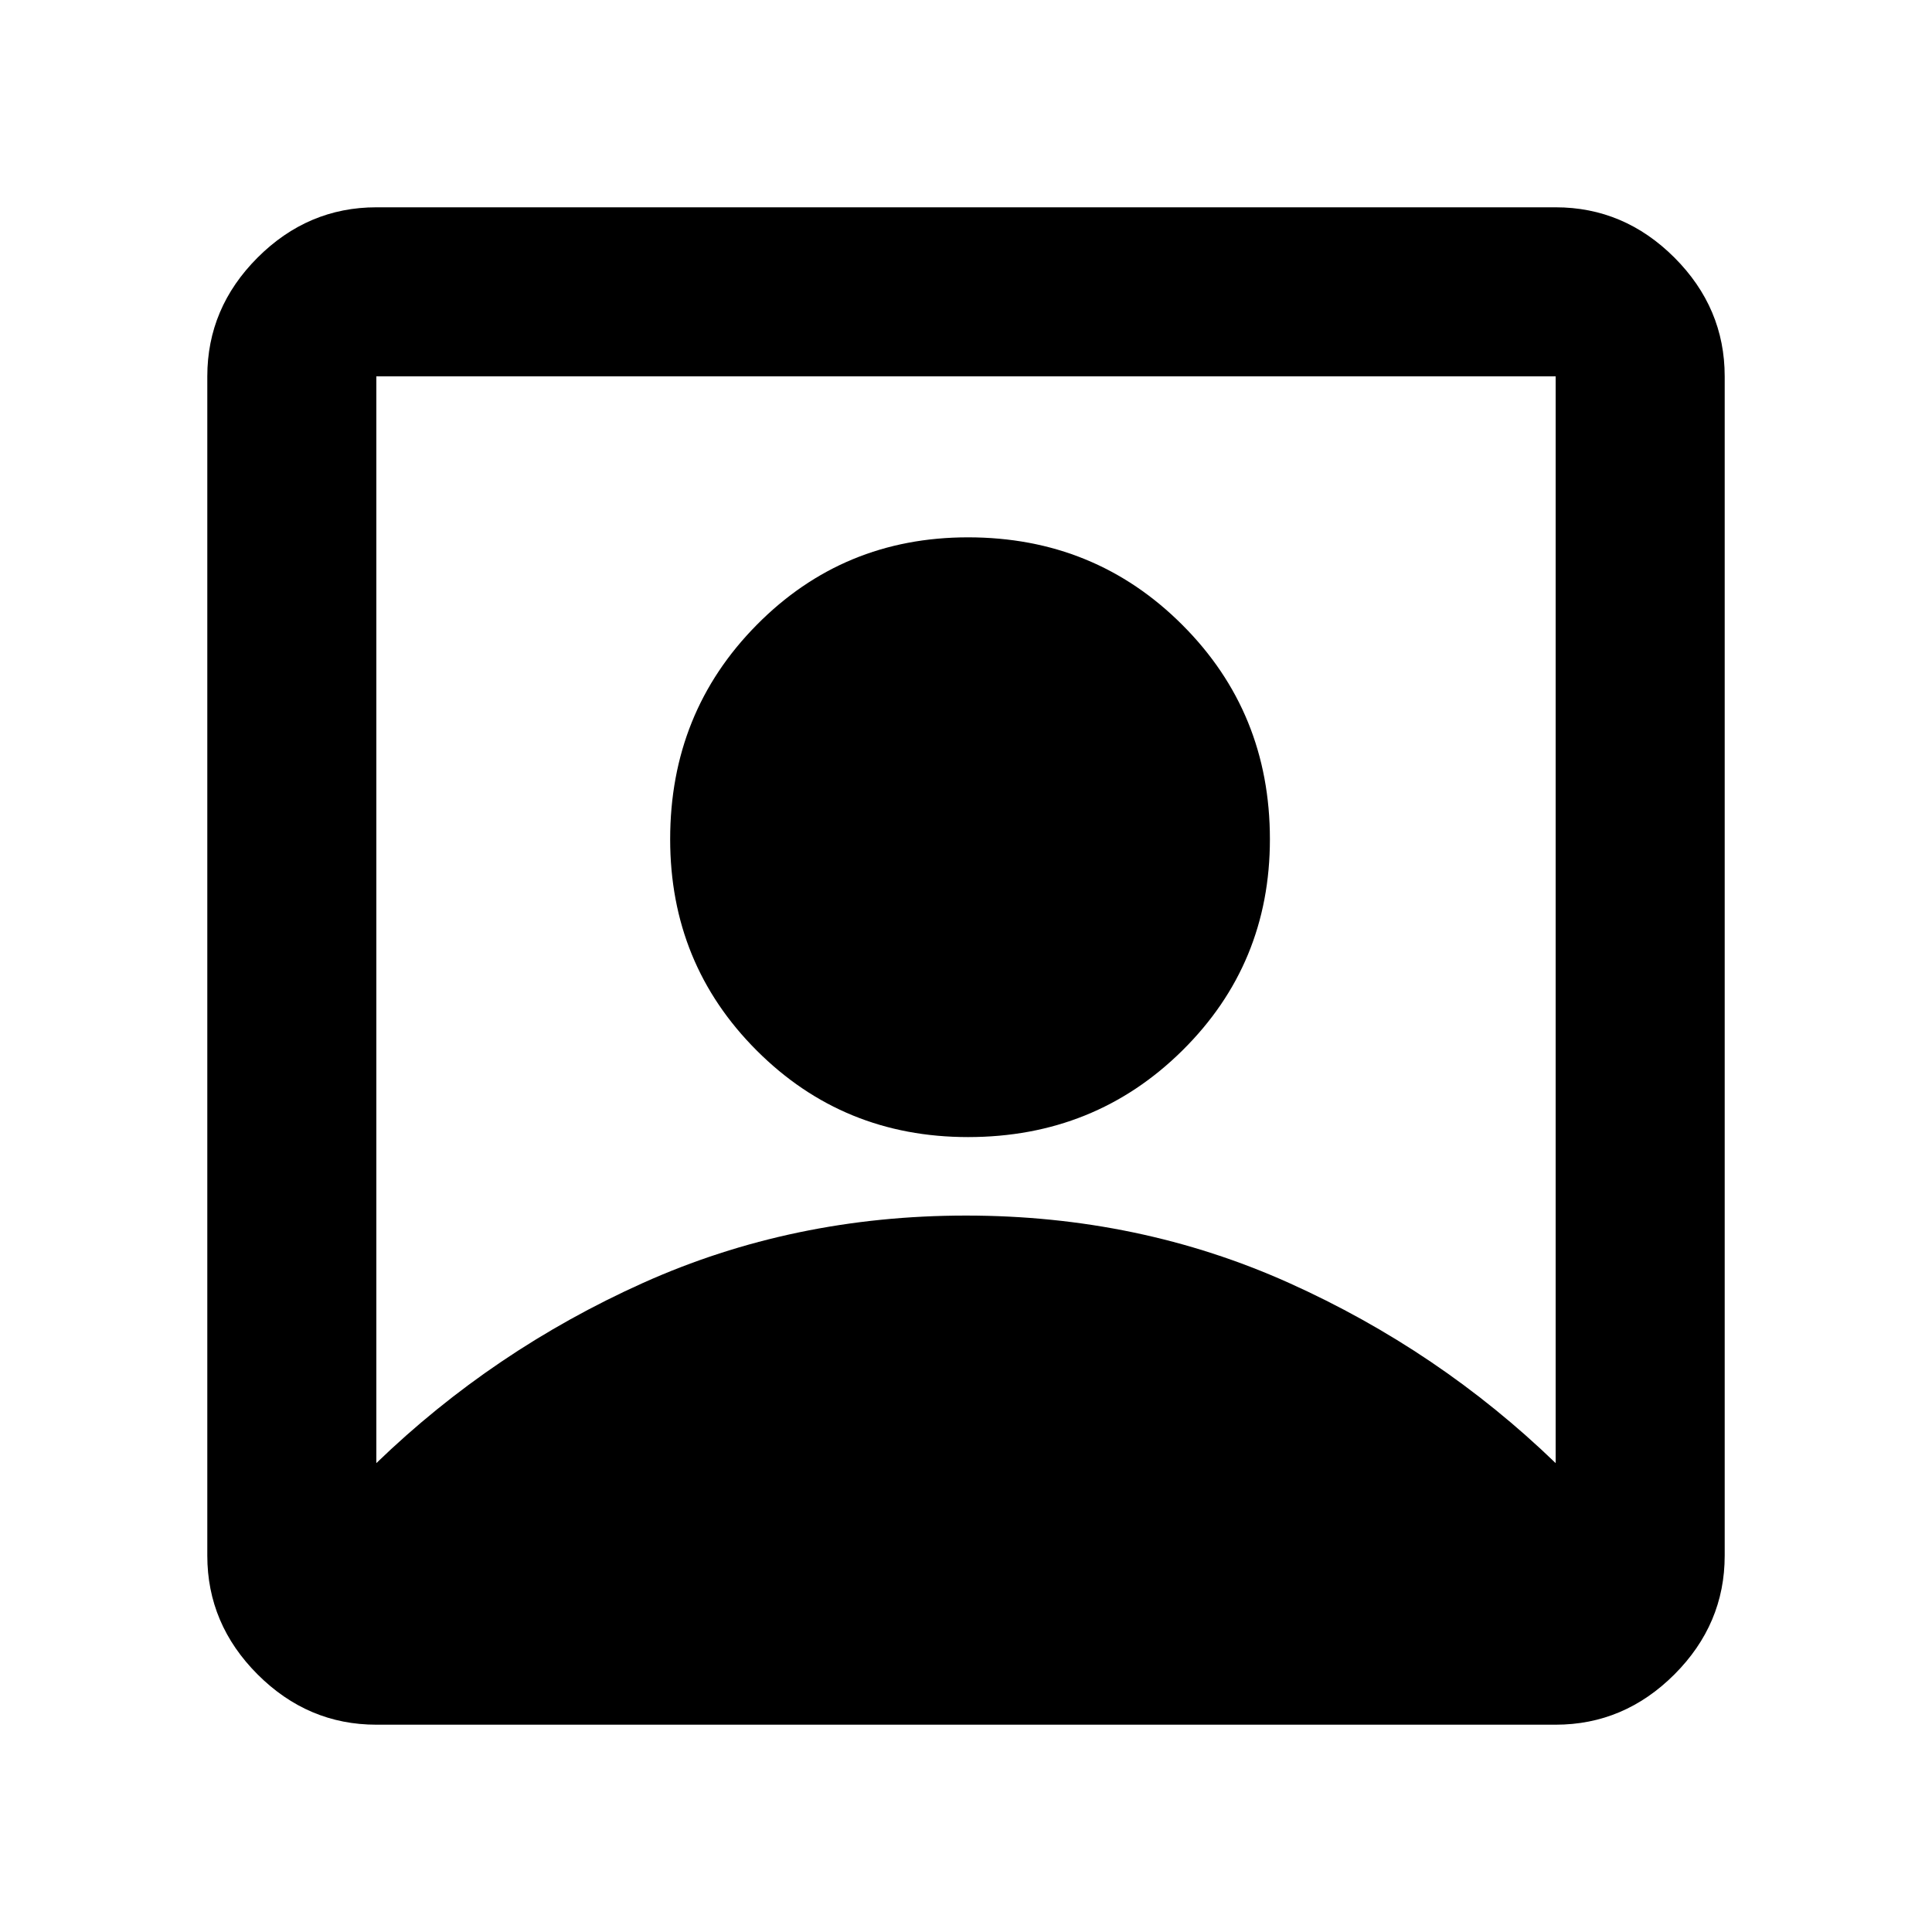 <svg xmlns="http://www.w3.org/2000/svg" height="40" width="40"><path d="M7.792 30.292Q10.208 27.958 13.312 26.562Q16.417 25.167 20 25.167Q23.583 25.167 26.688 26.562Q29.792 27.958 32.208 30.292V7.792Q32.208 7.792 32.208 7.792Q32.208 7.792 32.208 7.792H7.792Q7.792 7.792 7.792 7.792Q7.792 7.792 7.792 7.792ZM20.042 23.542Q17.458 23.542 15.667 21.75Q13.875 19.958 13.875 17.375Q13.875 14.75 15.667 12.938Q17.458 11.125 20.042 11.125Q22.667 11.125 24.479 12.938Q26.292 14.75 26.292 17.375Q26.292 19.958 24.479 21.75Q22.667 23.542 20.042 23.542ZM7.792 35.708Q6.375 35.708 5.333 34.667Q4.292 33.625 4.292 32.208V7.792Q4.292 6.375 5.333 5.333Q6.375 4.292 7.792 4.292H32.208Q33.625 4.292 34.667 5.333Q35.708 6.375 35.708 7.792V32.208Q35.708 33.625 34.667 34.667Q33.625 35.708 32.208 35.708Z"/></svg>